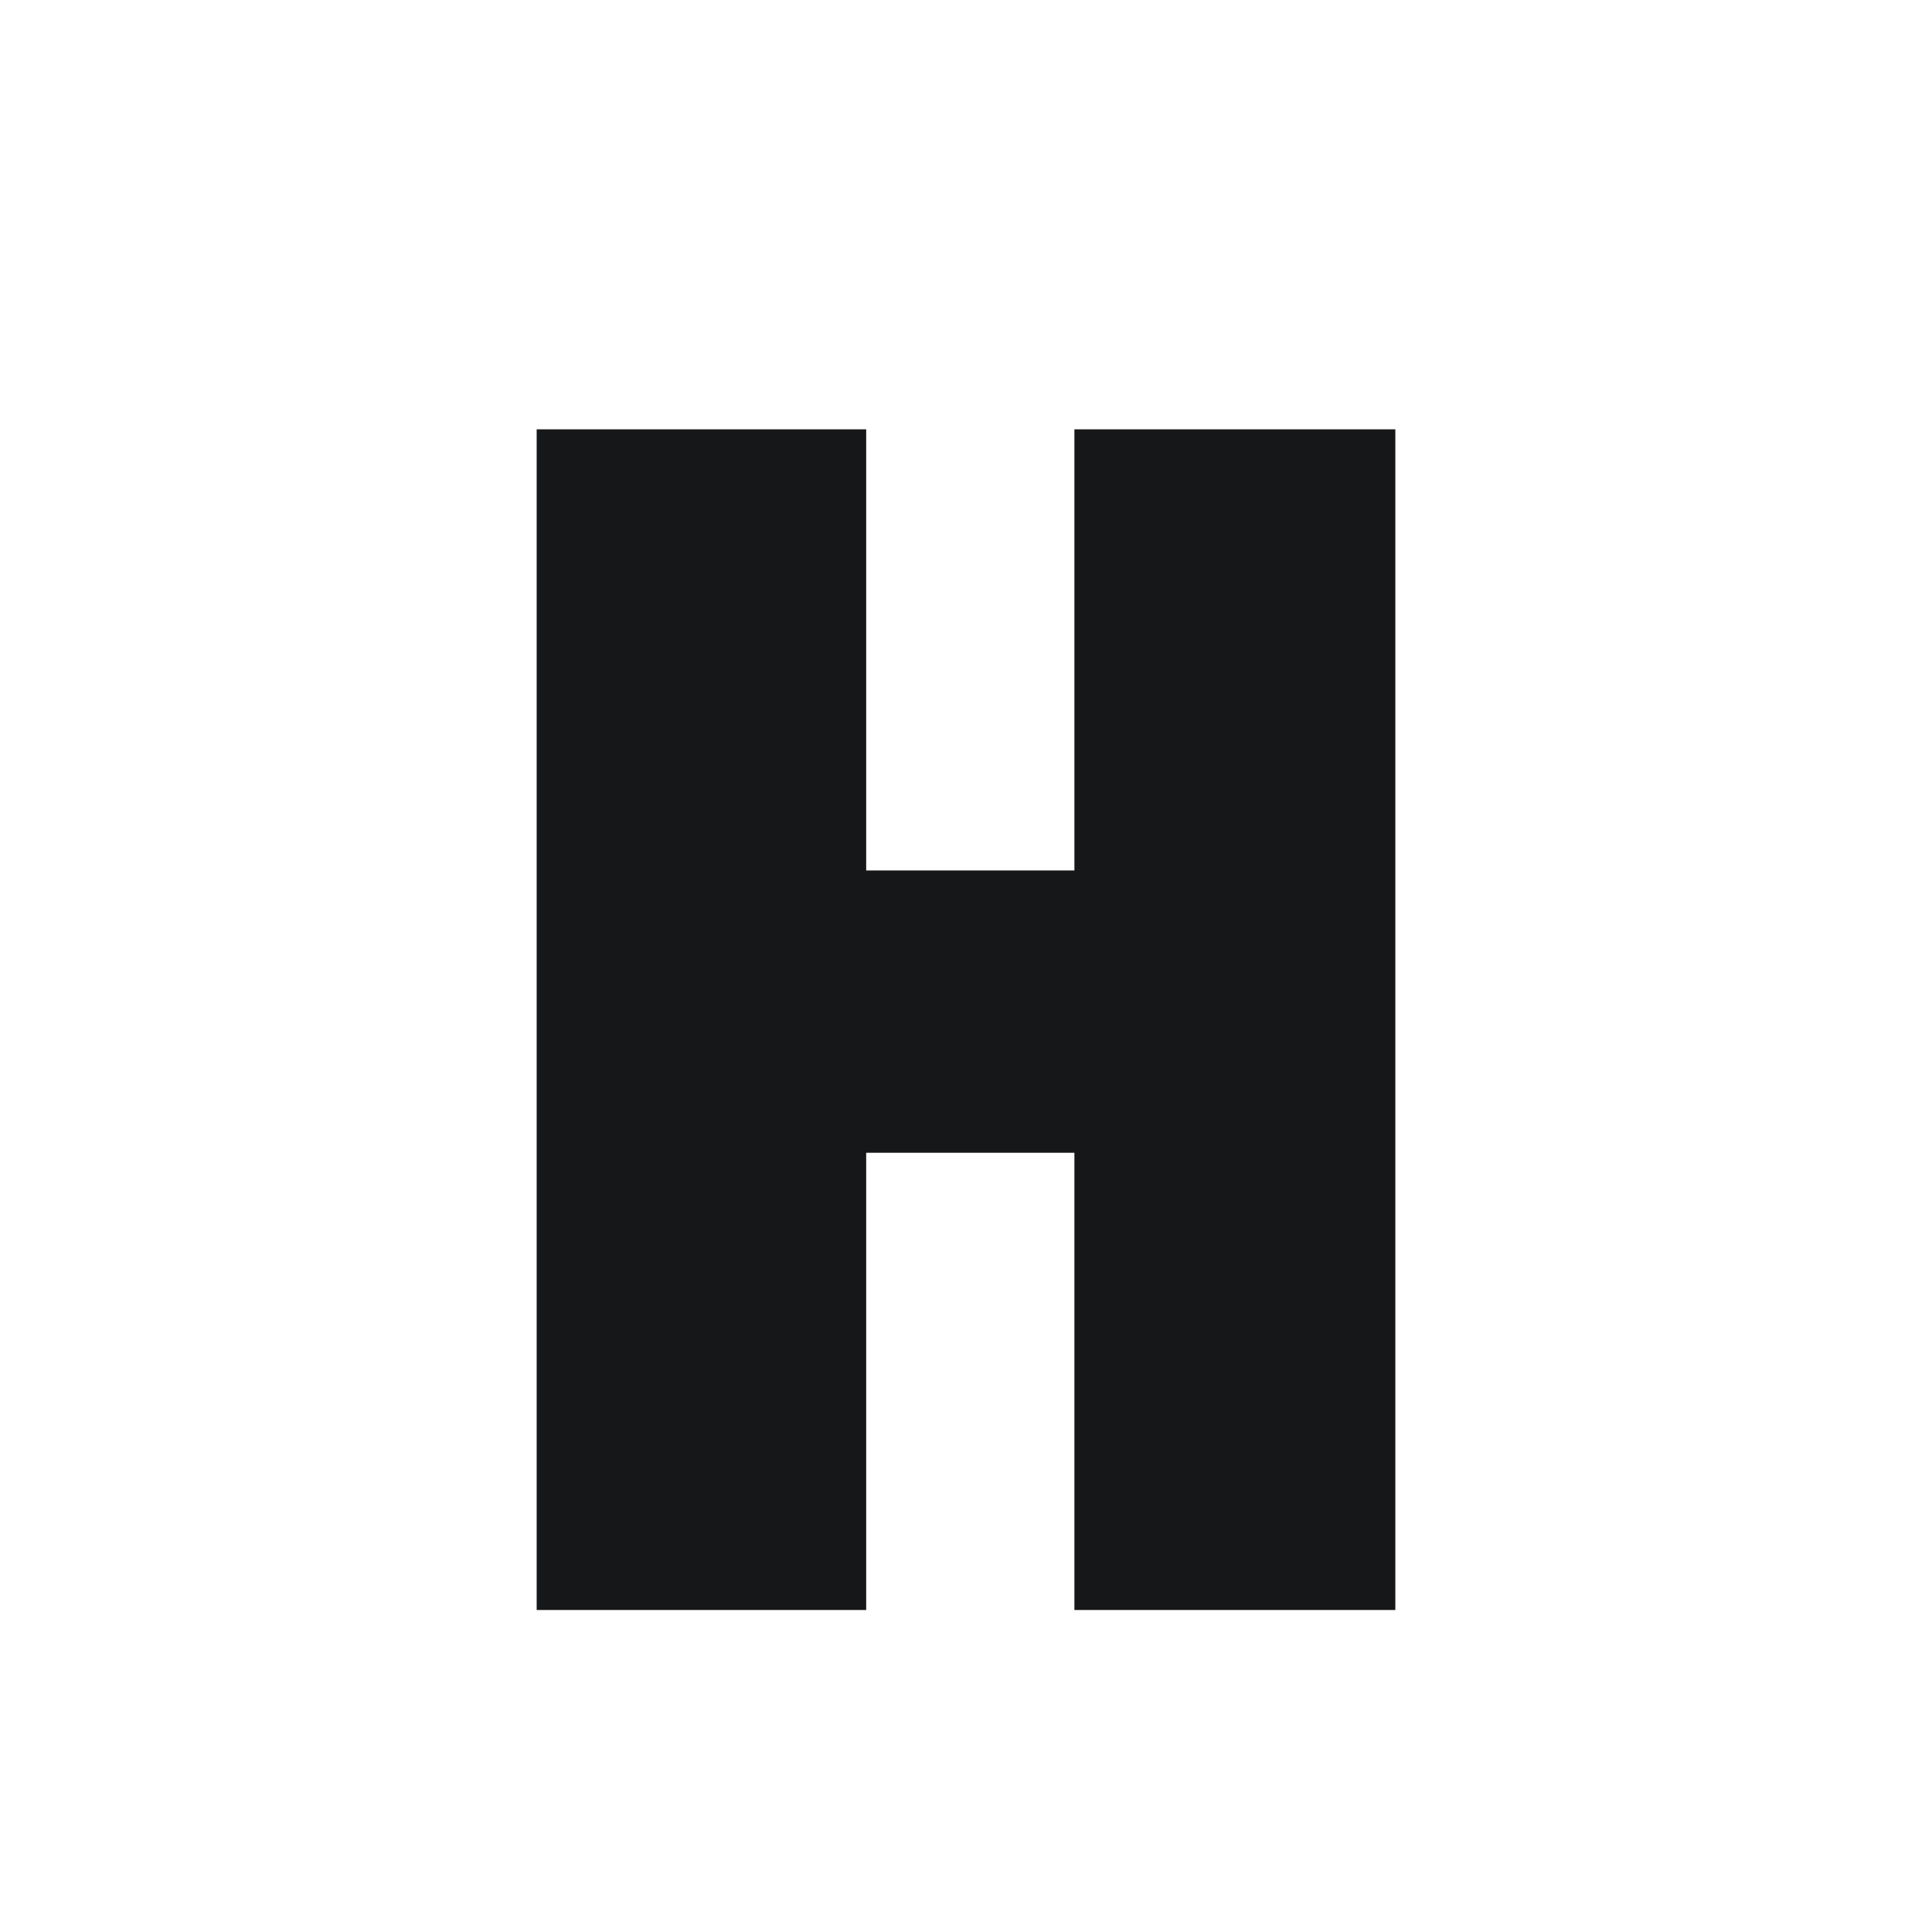 <?xml version="1.0" encoding="UTF-8" standalone="no"?>
<!DOCTYPE svg PUBLIC "-//W3C//DTD SVG 1.1//EN" "http://www.w3.org/Graphics/SVG/1.1/DTD/svg11.dtd">
<svg version="1.1" xmlns="http://www.w3.org/2000/svg" xmlns:xlink="http://www.w3.org/1999/xlink" preserveAspectRatio="xMidYMid meet" viewBox="0 0 18 18" width="18" height="18"><defs><path d="M10.01 8.11L10.01 4L13 4L13 15L10.01 15L10.01 10.74L8.07 10.74L8.07 15L5 15L5 4L8.07 4L8.07 8.11L10.01 8.11Z" id="d1AJmEiHt7"></path></defs><g><g><g><use xlink:href="#d1AJmEiHt7" opacity="1" fill="#161719" fill-opacity="1"></use><g><use xlink:href="#d1AJmEiHt7" opacity="1" fill-opacity="0" stroke="#000000" stroke-width="0" stroke-opacity="0"></use></g></g></g></g></svg>
